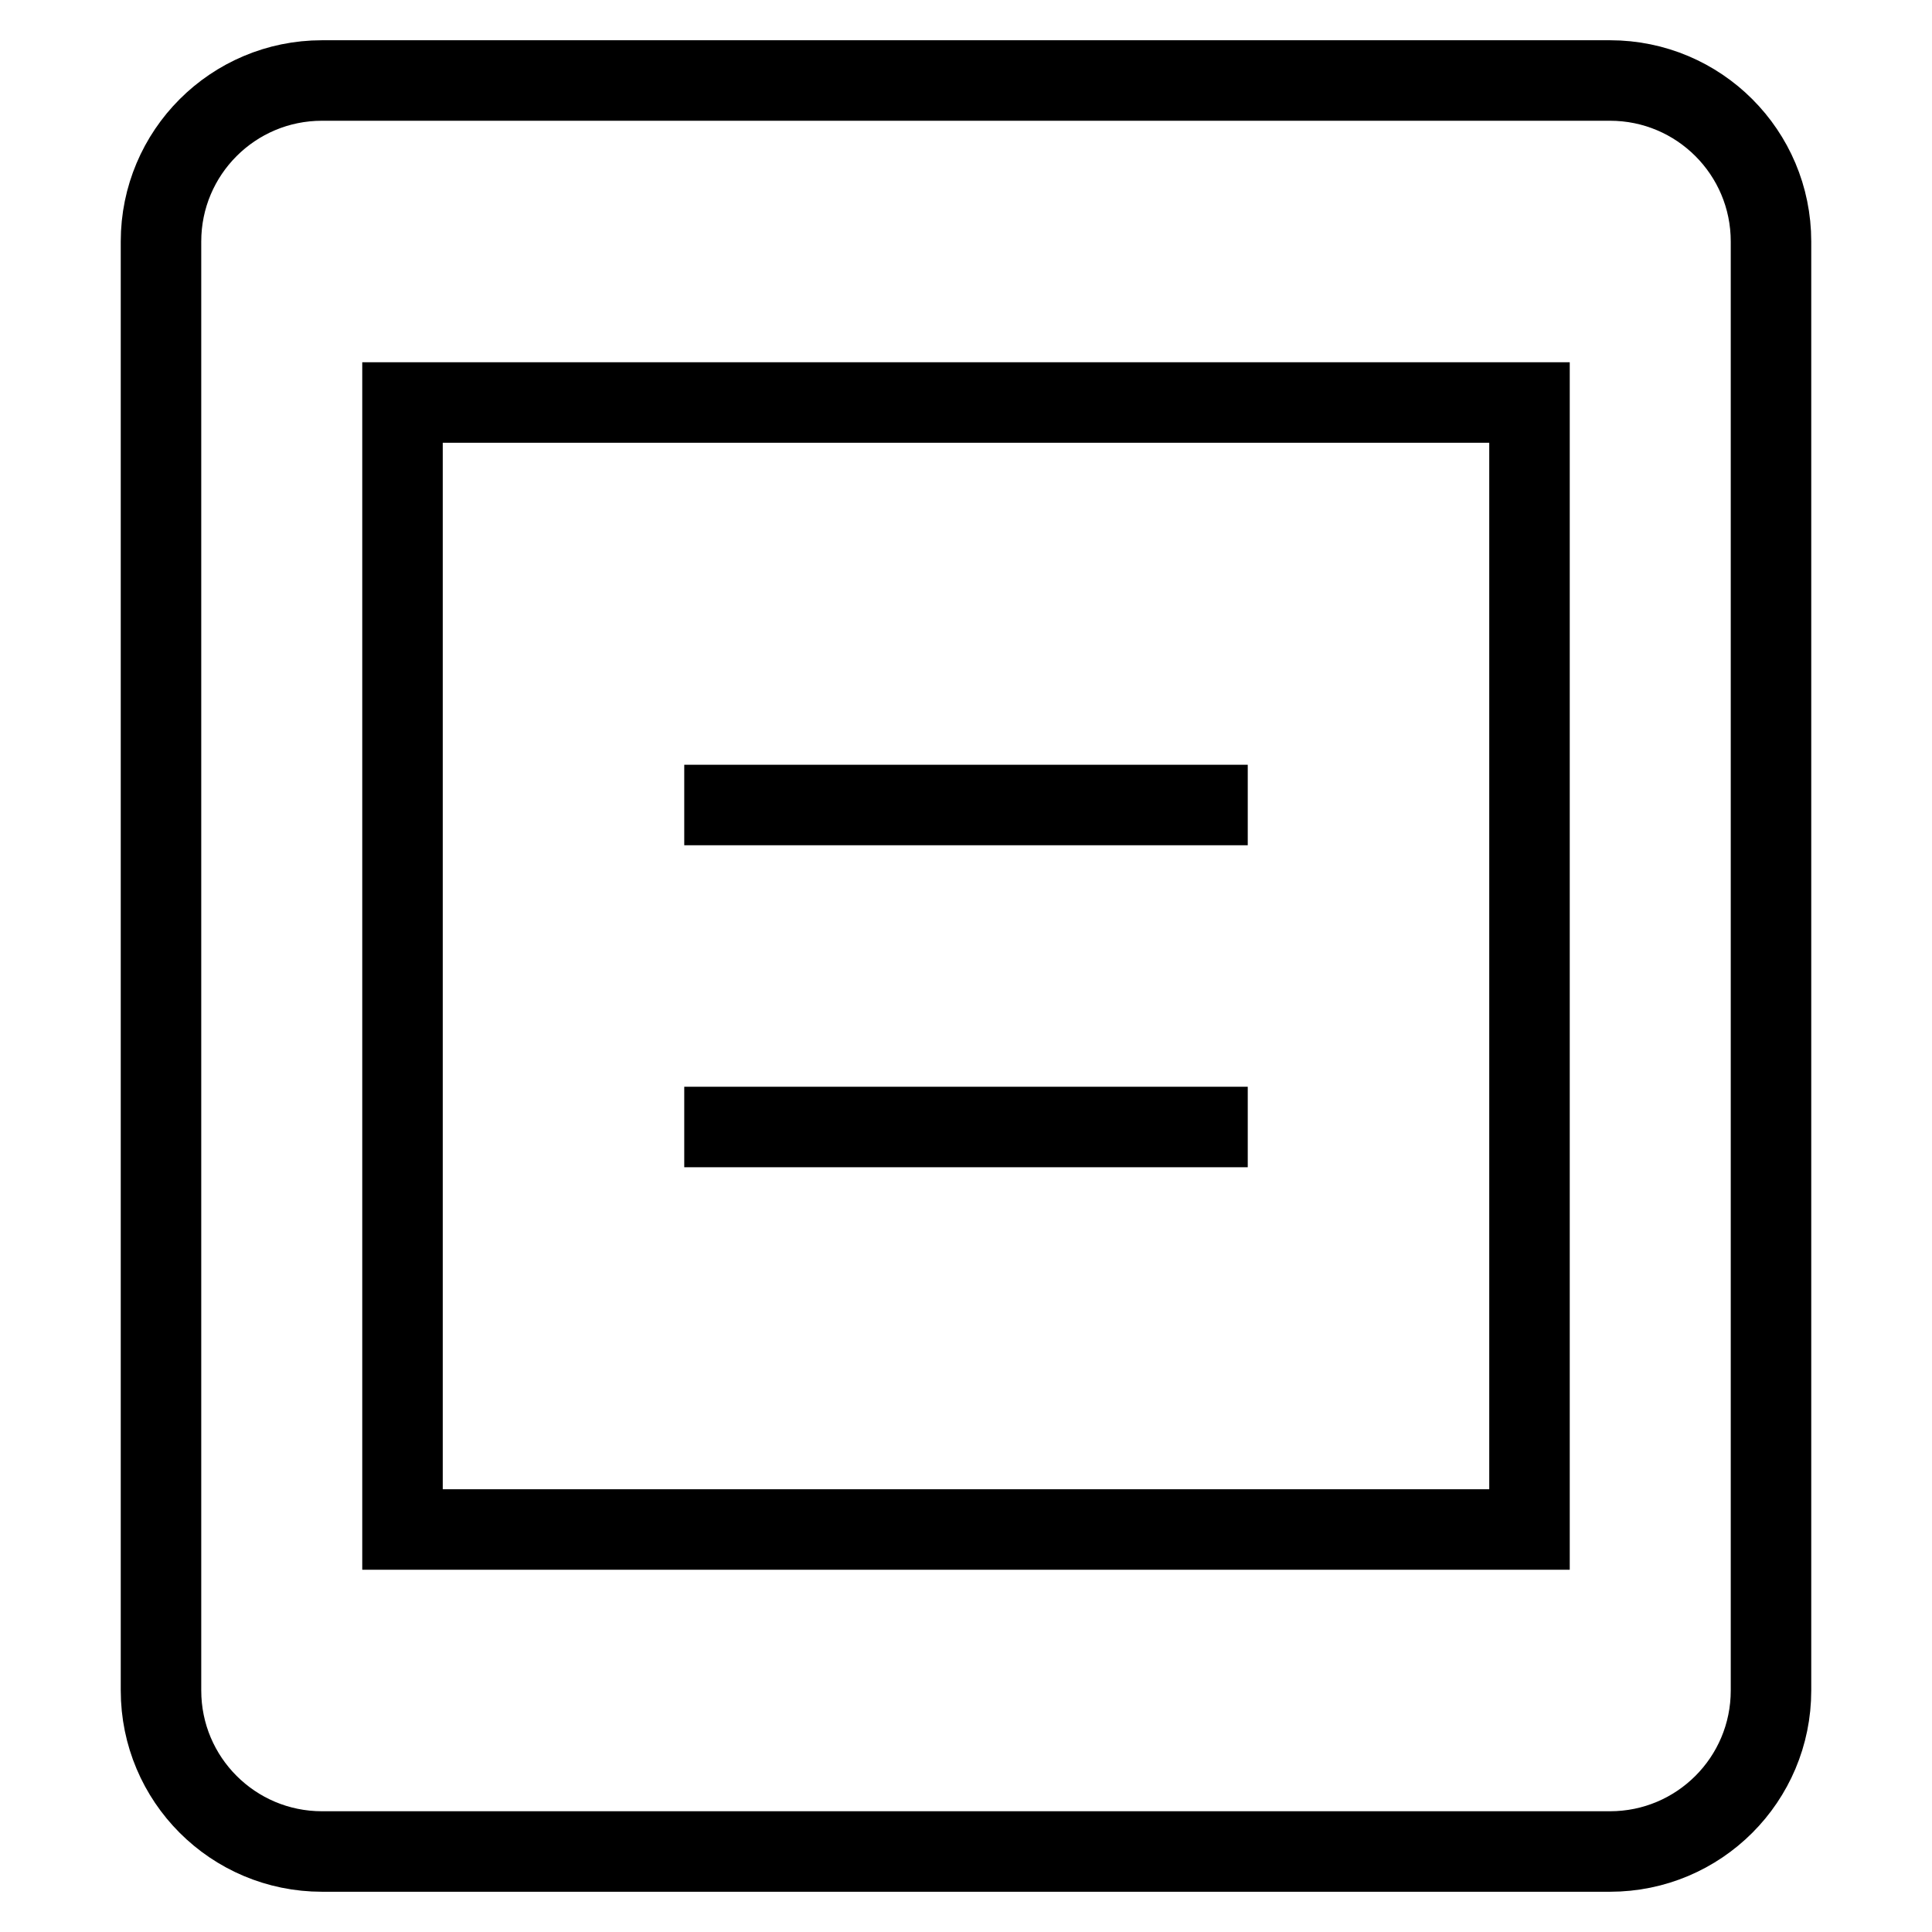 <svg id="nc_icon" version="1.1" xmlns="http://www.w3.org/2000/svg" xmlns:xlink="http://www.w3.org/1999/xlink" x="0px" y="0px" viewBox="0 0 24 24" xml:space="preserve" ><g transform="translate(0, 0)" class="nc-icon-wrapper" fill="none"><path fill="none" stroke="currentColor" vector-effect="non-scaling-stroke" stroke-linecap="square" stroke-miterlimit="10" d="M20,23H4 c-1.105,0-2-0.895-2-2V3c0-1.105,0.895-2,2-2h16c1.105,0,2,0.895,2,2v18C22,22.105,21.105,23,20,23z" stroke-linejoin="miter"></path> <rect data-color="color-2" x="5" y="5" fill="none" stroke="currentColor" vector-effect="non-scaling-stroke" stroke-linecap="square" stroke-miterlimit="10" width="14" height="14" stroke-linejoin="miter"></rect> <line data-color="color-2" fill="none" stroke="currentColor" vector-effect="non-scaling-stroke" stroke-linecap="square" stroke-miterlimit="10" x1="9" y1="10" x2="15" y2="10" stroke-linejoin="miter"></line> <line data-color="color-2" fill="none" stroke="currentColor" vector-effect="non-scaling-stroke" stroke-linecap="square" stroke-miterlimit="10" x1="9" y1="14" x2="15" y2="14" stroke-linejoin="miter"></line></g></svg>